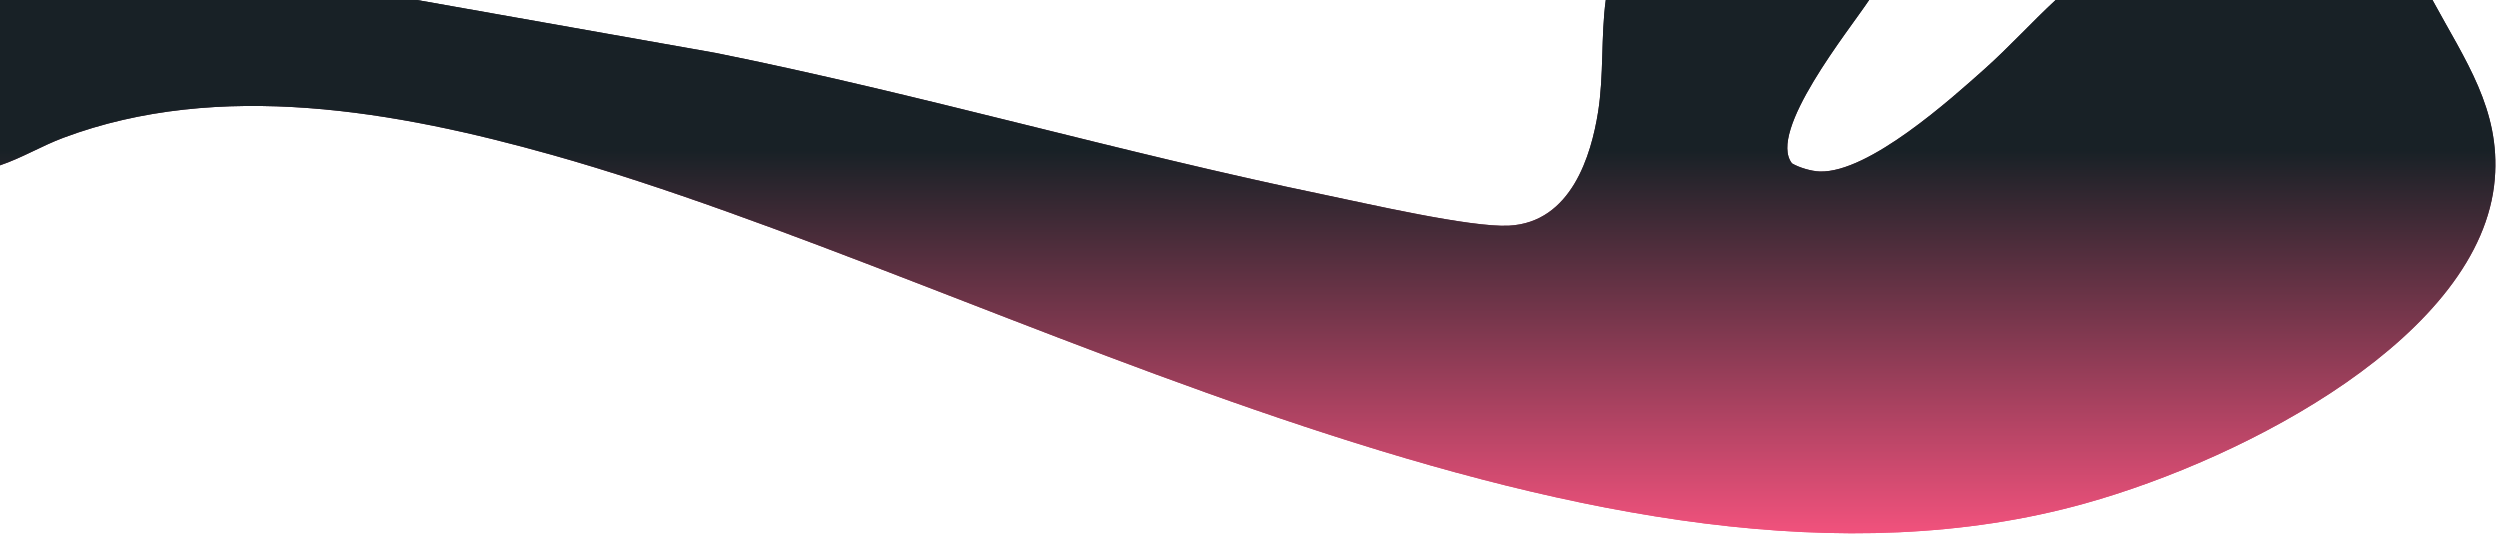 <svg width="241" height="52" viewBox="0 0 241 52" fill="none" xmlns="http://www.w3.org/2000/svg">
<g filter="url(#filter0_n_393_14)">
<path d="M198.167 -0.002C195.826 2.166 193.686 4.537 191.295 6.667C188.129 9.49 180.163 16.67 175.435 16.531C174.617 16.508 173.425 16.154 172.748 15.748C170.35 12.687 178.227 2.946 180.184 -0.002L154.796 -0.002C154.317 3.563 154.624 7.256 154.049 10.832C153.393 14.908 151.506 21.449 145.449 21.754C141.757 21.939 131.69 19.609 127.568 18.754C107.917 14.681 88.752 9.087 69.055 5.114L40.198 -0.002L2.6823e-05 -0.002L2.66329e-05 15.939C2.14 15.215 4.002 14.07 6.111 13.281C21.164 7.644 38.251 10.725 53.234 14.937C96.397 27.069 154.437 61.505 200.978 48.535C216.672 44.161 239.268 32.266 240.498 17.255C241.049 10.557 237.663 5.85 234.49 -0.002L198.167 -0.002Z" fill="url(#paint0_linear_393_14)"/>
</g>
<g filter="url(#filter1_n_393_14)">
<path d="M198.167 -0.002C195.826 2.166 193.686 4.537 191.295 6.667C188.129 9.49 180.163 16.67 175.435 16.531C174.617 16.508 173.425 16.154 172.748 15.748C170.35 12.687 178.227 2.946 180.184 -0.002L154.796 -0.002C154.317 3.563 154.624 7.256 154.049 10.832C153.393 14.908 151.506 21.449 145.449 21.754C141.757 21.939 131.69 19.609 127.568 18.754C107.917 14.681 88.752 9.087 69.055 5.114L40.198 -0.002L3.87728e-05 -0.002L3.85827e-05 15.939C2.14 15.215 4.002 14.07 6.111 13.281C21.164 7.644 38.251 10.725 53.234 14.937C96.397 27.069 154.437 61.505 200.978 48.535C216.672 44.161 239.268 32.266 240.498 17.255C241.049 10.557 237.663 5.85 234.49 -0.002L198.167 -0.002Z" fill="url(#paint1_linear_393_14)"/>
</g>
<defs>
<filter id="filter0_n_393_14" x="0" y="-0.002" width="240.558" height="51.41" filterUnits="userSpaceOnUse" color-interpolation-filters="sRGB">
<feFlood flood-opacity="0" result="BackgroundImageFix"/>
<feBlend mode="normal" in="SourceGraphic" in2="BackgroundImageFix" result="shape"/>
<feTurbulence type="fractalNoise" baseFrequency="0.667 0.667" stitchTiles="stitch" numOctaves="3" result="noise" seed="9008" />
<feColorMatrix in="noise" type="luminanceToAlpha" result="alphaNoise" />
<feComponentTransfer in="alphaNoise" result="coloredNoise1">
<feFuncA type="discrete" tableValues="1 1 1 1 1 1 1 1 1 1 1 1 1 1 1 1 1 1 1 1 1 1 1 1 1 1 1 1 1 1 1 1 1 1 1 1 1 1 1 1 1 1 1 1 1 1 1 1 1 1 1 0 0 0 0 0 0 0 0 0 0 0 0 0 0 0 0 0 0 0 0 0 0 0 0 0 0 0 0 0 0 0 0 0 0 0 0 0 0 0 0 0 0 0 0 0 0 0 0 0 "/>
</feComponentTransfer>
<feComposite operator="in" in2="shape" in="coloredNoise1" result="noise1Clipped" />
<feFlood flood-color="rgba(34, 45, 52, 0.25)" result="color1Flood" />
<feComposite operator="in" in2="noise1Clipped" in="color1Flood" result="color1" />
<feMerge result="effect1_noise_393_14">
<feMergeNode in="shape" />
<feMergeNode in="color1" />
</feMerge>
</filter>
<filter id="filter1_n_393_14" x="0" y="-0.002" width="240.558" height="51.41" filterUnits="userSpaceOnUse" color-interpolation-filters="sRGB">
<feFlood flood-opacity="0" result="BackgroundImageFix"/>
<feBlend mode="normal" in="SourceGraphic" in2="BackgroundImageFix" result="shape"/>
<feTurbulence type="fractalNoise" baseFrequency="0.667 0.667" stitchTiles="stitch" numOctaves="3" result="noise" seed="9008" />
<feColorMatrix in="noise" type="luminanceToAlpha" result="alphaNoise" />
<feComponentTransfer in="alphaNoise" result="coloredNoise1">
<feFuncA type="discrete" tableValues="1 1 1 1 1 1 1 1 1 1 1 1 1 1 1 1 1 1 1 1 1 1 1 1 1 1 1 1 1 1 1 1 1 1 1 1 1 1 1 1 1 1 1 1 1 1 1 1 1 1 1 0 0 0 0 0 0 0 0 0 0 0 0 0 0 0 0 0 0 0 0 0 0 0 0 0 0 0 0 0 0 0 0 0 0 0 0 0 0 0 0 0 0 0 0 0 0 0 0 0 "/>
</feComponentTransfer>
<feComposite operator="in" in2="shape" in="coloredNoise1" result="noise1Clipped" />
<feFlood flood-color="rgba(34, 45, 52, 0.25)" result="color1Flood" />
<feComposite operator="in" in2="noise1Clipped" in="color1Flood" result="color1" />
<feMerge result="effect1_noise_393_14">
<feMergeNode in="shape" />
<feMergeNode in="color1" />
</feMerge>
</filter>
<linearGradient id="paint0_linear_393_14" x1="663.089" y1="-22.61" x2="663.089" y2="344.33" gradientUnits="userSpaceOnUse">
<stop offset="0.048" stop-color="#182126"/>
<stop offset="0.202" stop-color="#F2527D"/>
<stop offset="0.462" stop-color="#F285A2"/>
<stop offset="0.736" stop-color="#F25774"/>
<stop offset="0.944" stop-color="#182126"/>
</linearGradient>
<linearGradient id="paint1_linear_393_14" x1="663.089" y1="-22.61" x2="663.089" y2="344.33" gradientUnits="userSpaceOnUse">
<stop offset="0.101" stop-color="#182126"/>
<stop offset="0.202" stop-color="#F2527D"/>
<stop offset="0.462" stop-color="#F285A2"/>
<stop offset="0.572" stop-color="#F25774"/>
<stop offset="0.944" stop-color="#182126"/>
</linearGradient>
</defs>
</svg>
